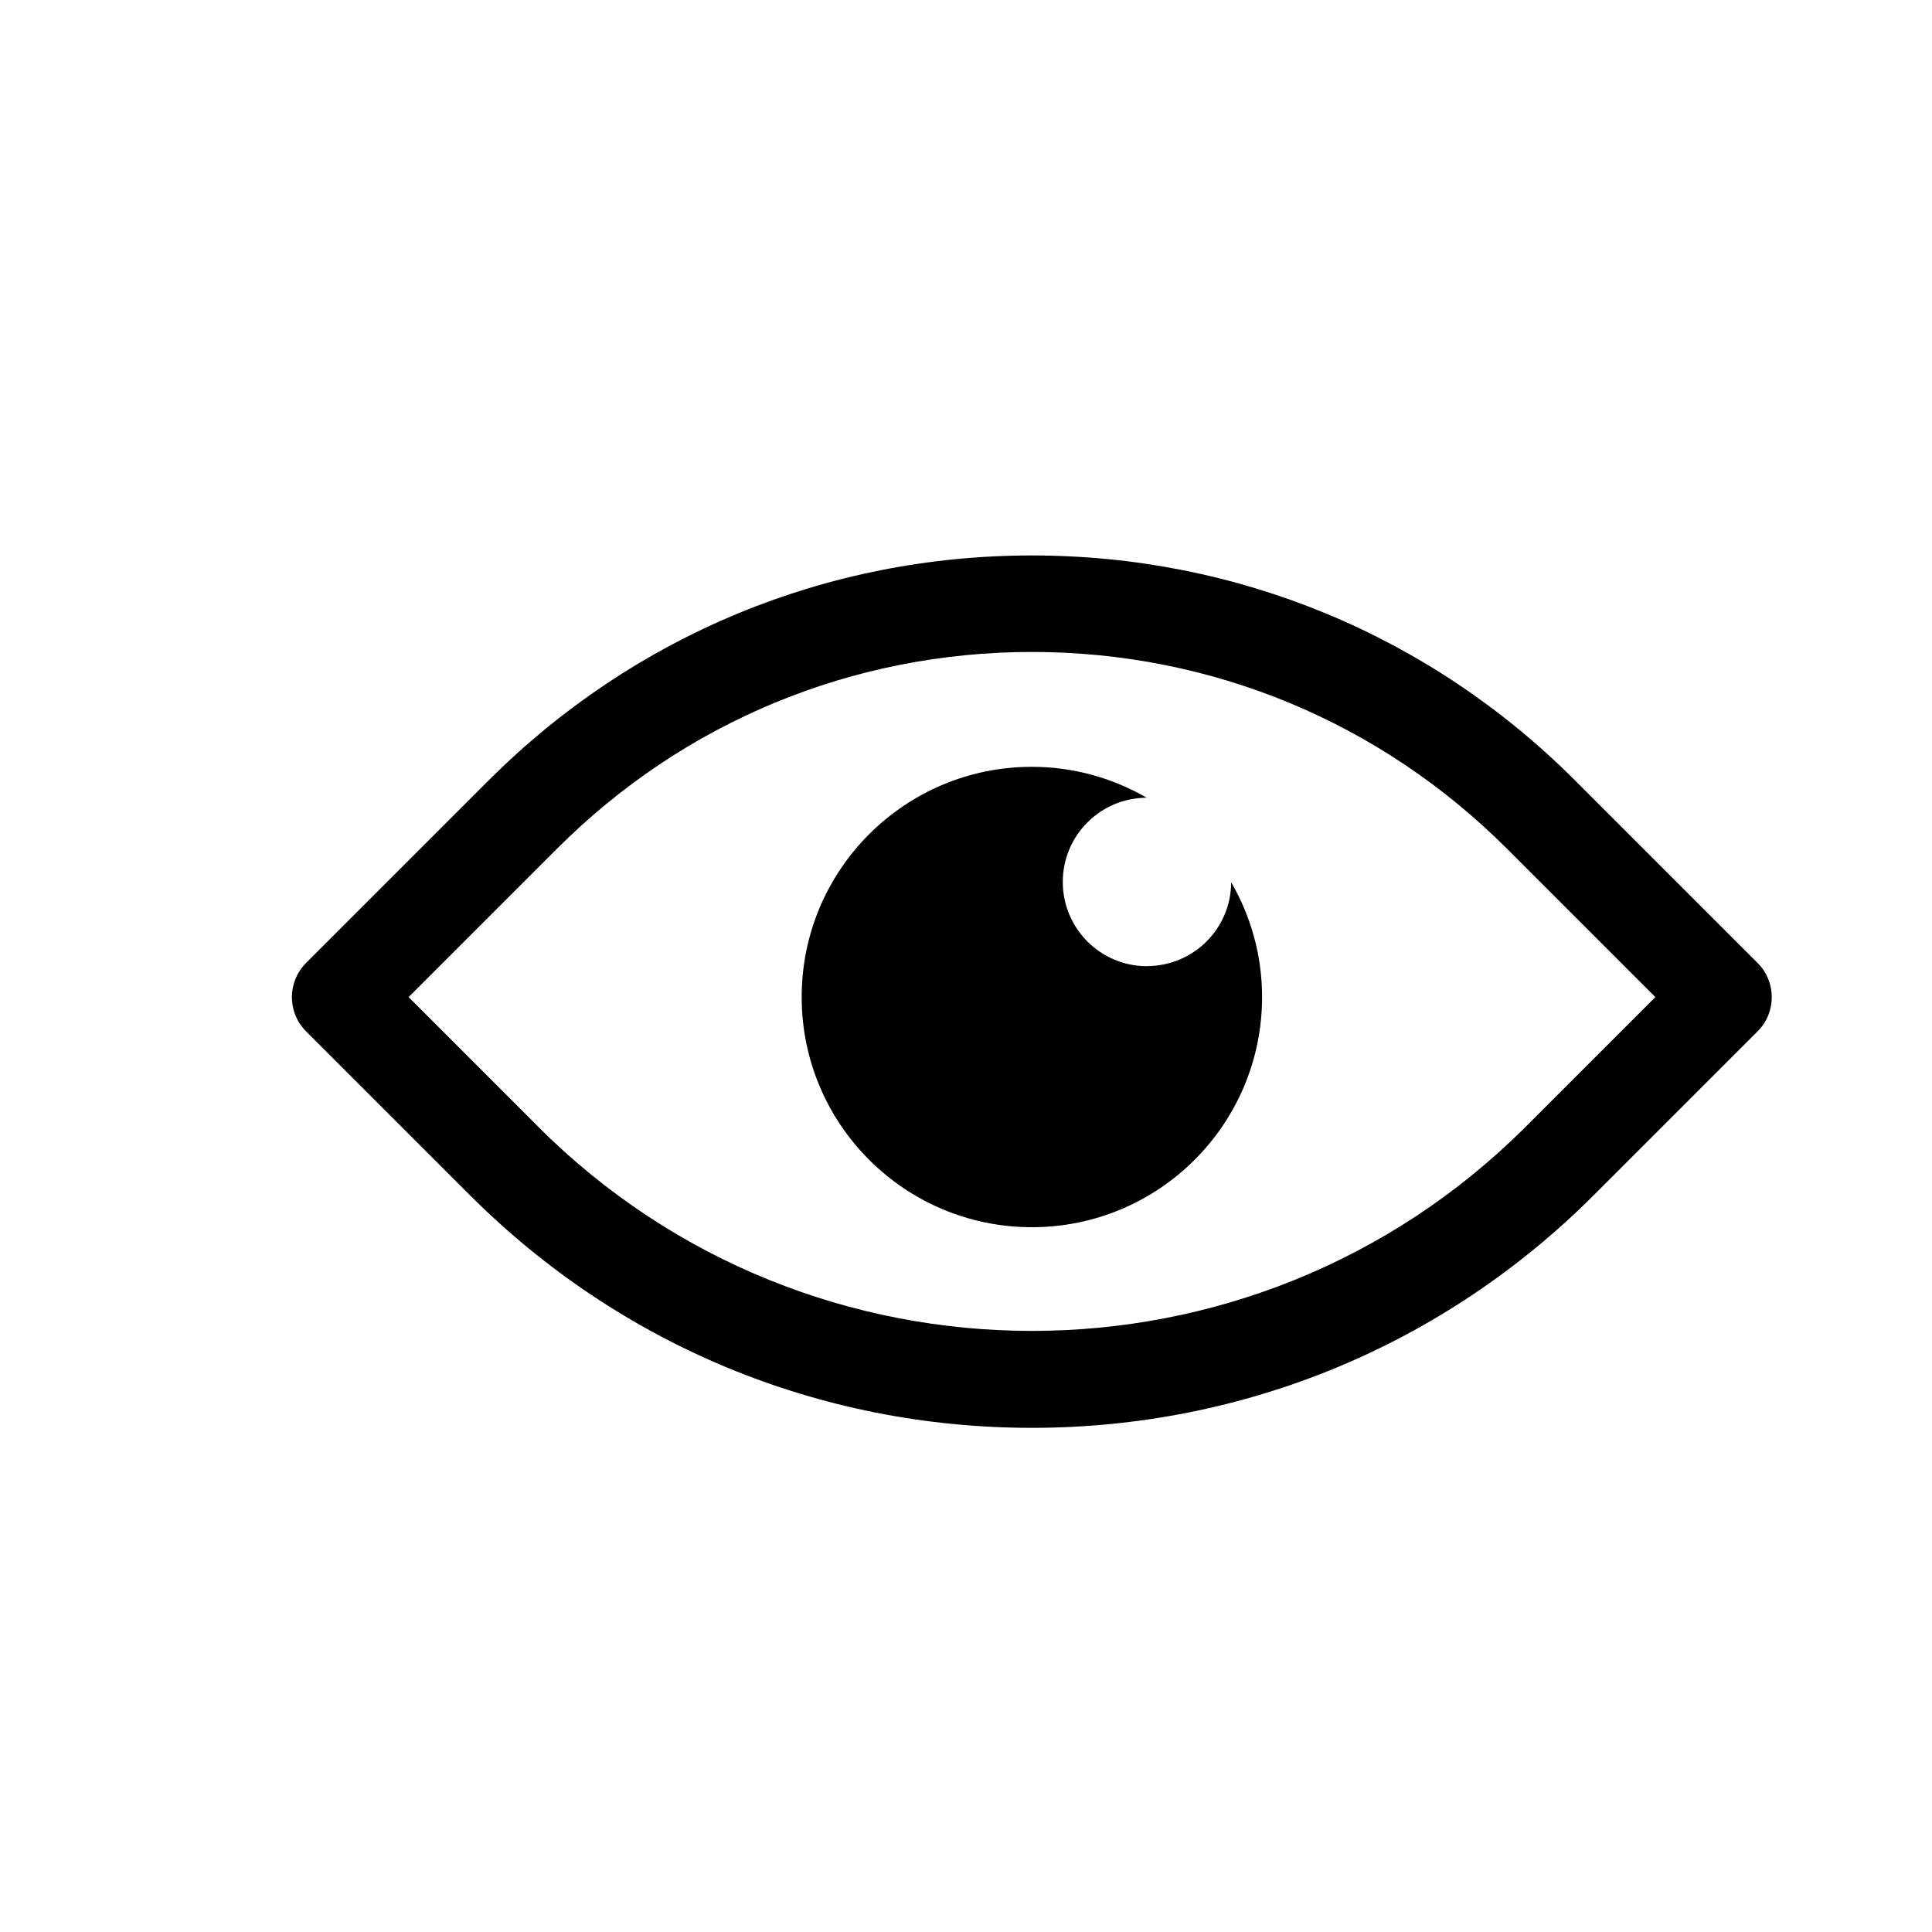 <?xml version="1.0" encoding="UTF-8"?>
<svg id="Layer_1" xmlns="http://www.w3.org/2000/svg" viewBox="0 0 200 200">
  <path d="M106.82,147.81c-21.98,0-42.64-8.56-58.19-24.1l-16.95-16.95c-1.95-1.95-1.95-5.12,0-7.07l18.89-18.89c15.02-15.02,35-23.3,56.25-23.3s41.22,8.27,56.24,23.3l18.89,18.89c1.95,1.95,1.95,5.12,0,7.07l-16.95,16.95c-15.54,15.54-36.21,24.1-58.19,24.1ZM55.71,116.64c28.18,28.18,74.04,28.18,102.23,0l13.42-13.42-15.36-15.36c-13.13-13.13-30.6-20.37-49.17-20.37s-36.04,7.23-49.17,20.37l-15.36,15.36,13.42,13.42Z"/>
  <path d="M118.74,100.02c-4.82,0-8.72-3.9-8.72-8.72s3.89-8.7,8.69-8.72c-3.5-2.02-7.56-3.2-11.89-3.2-13.16,0-23.83,10.67-23.83,23.83s10.67,23.83,23.83,23.83,23.83-10.67,23.83-23.83c0-4.34-1.18-8.39-3.2-11.89-.01,4.81-3.91,8.69-8.72,8.69Z"/>
</svg>